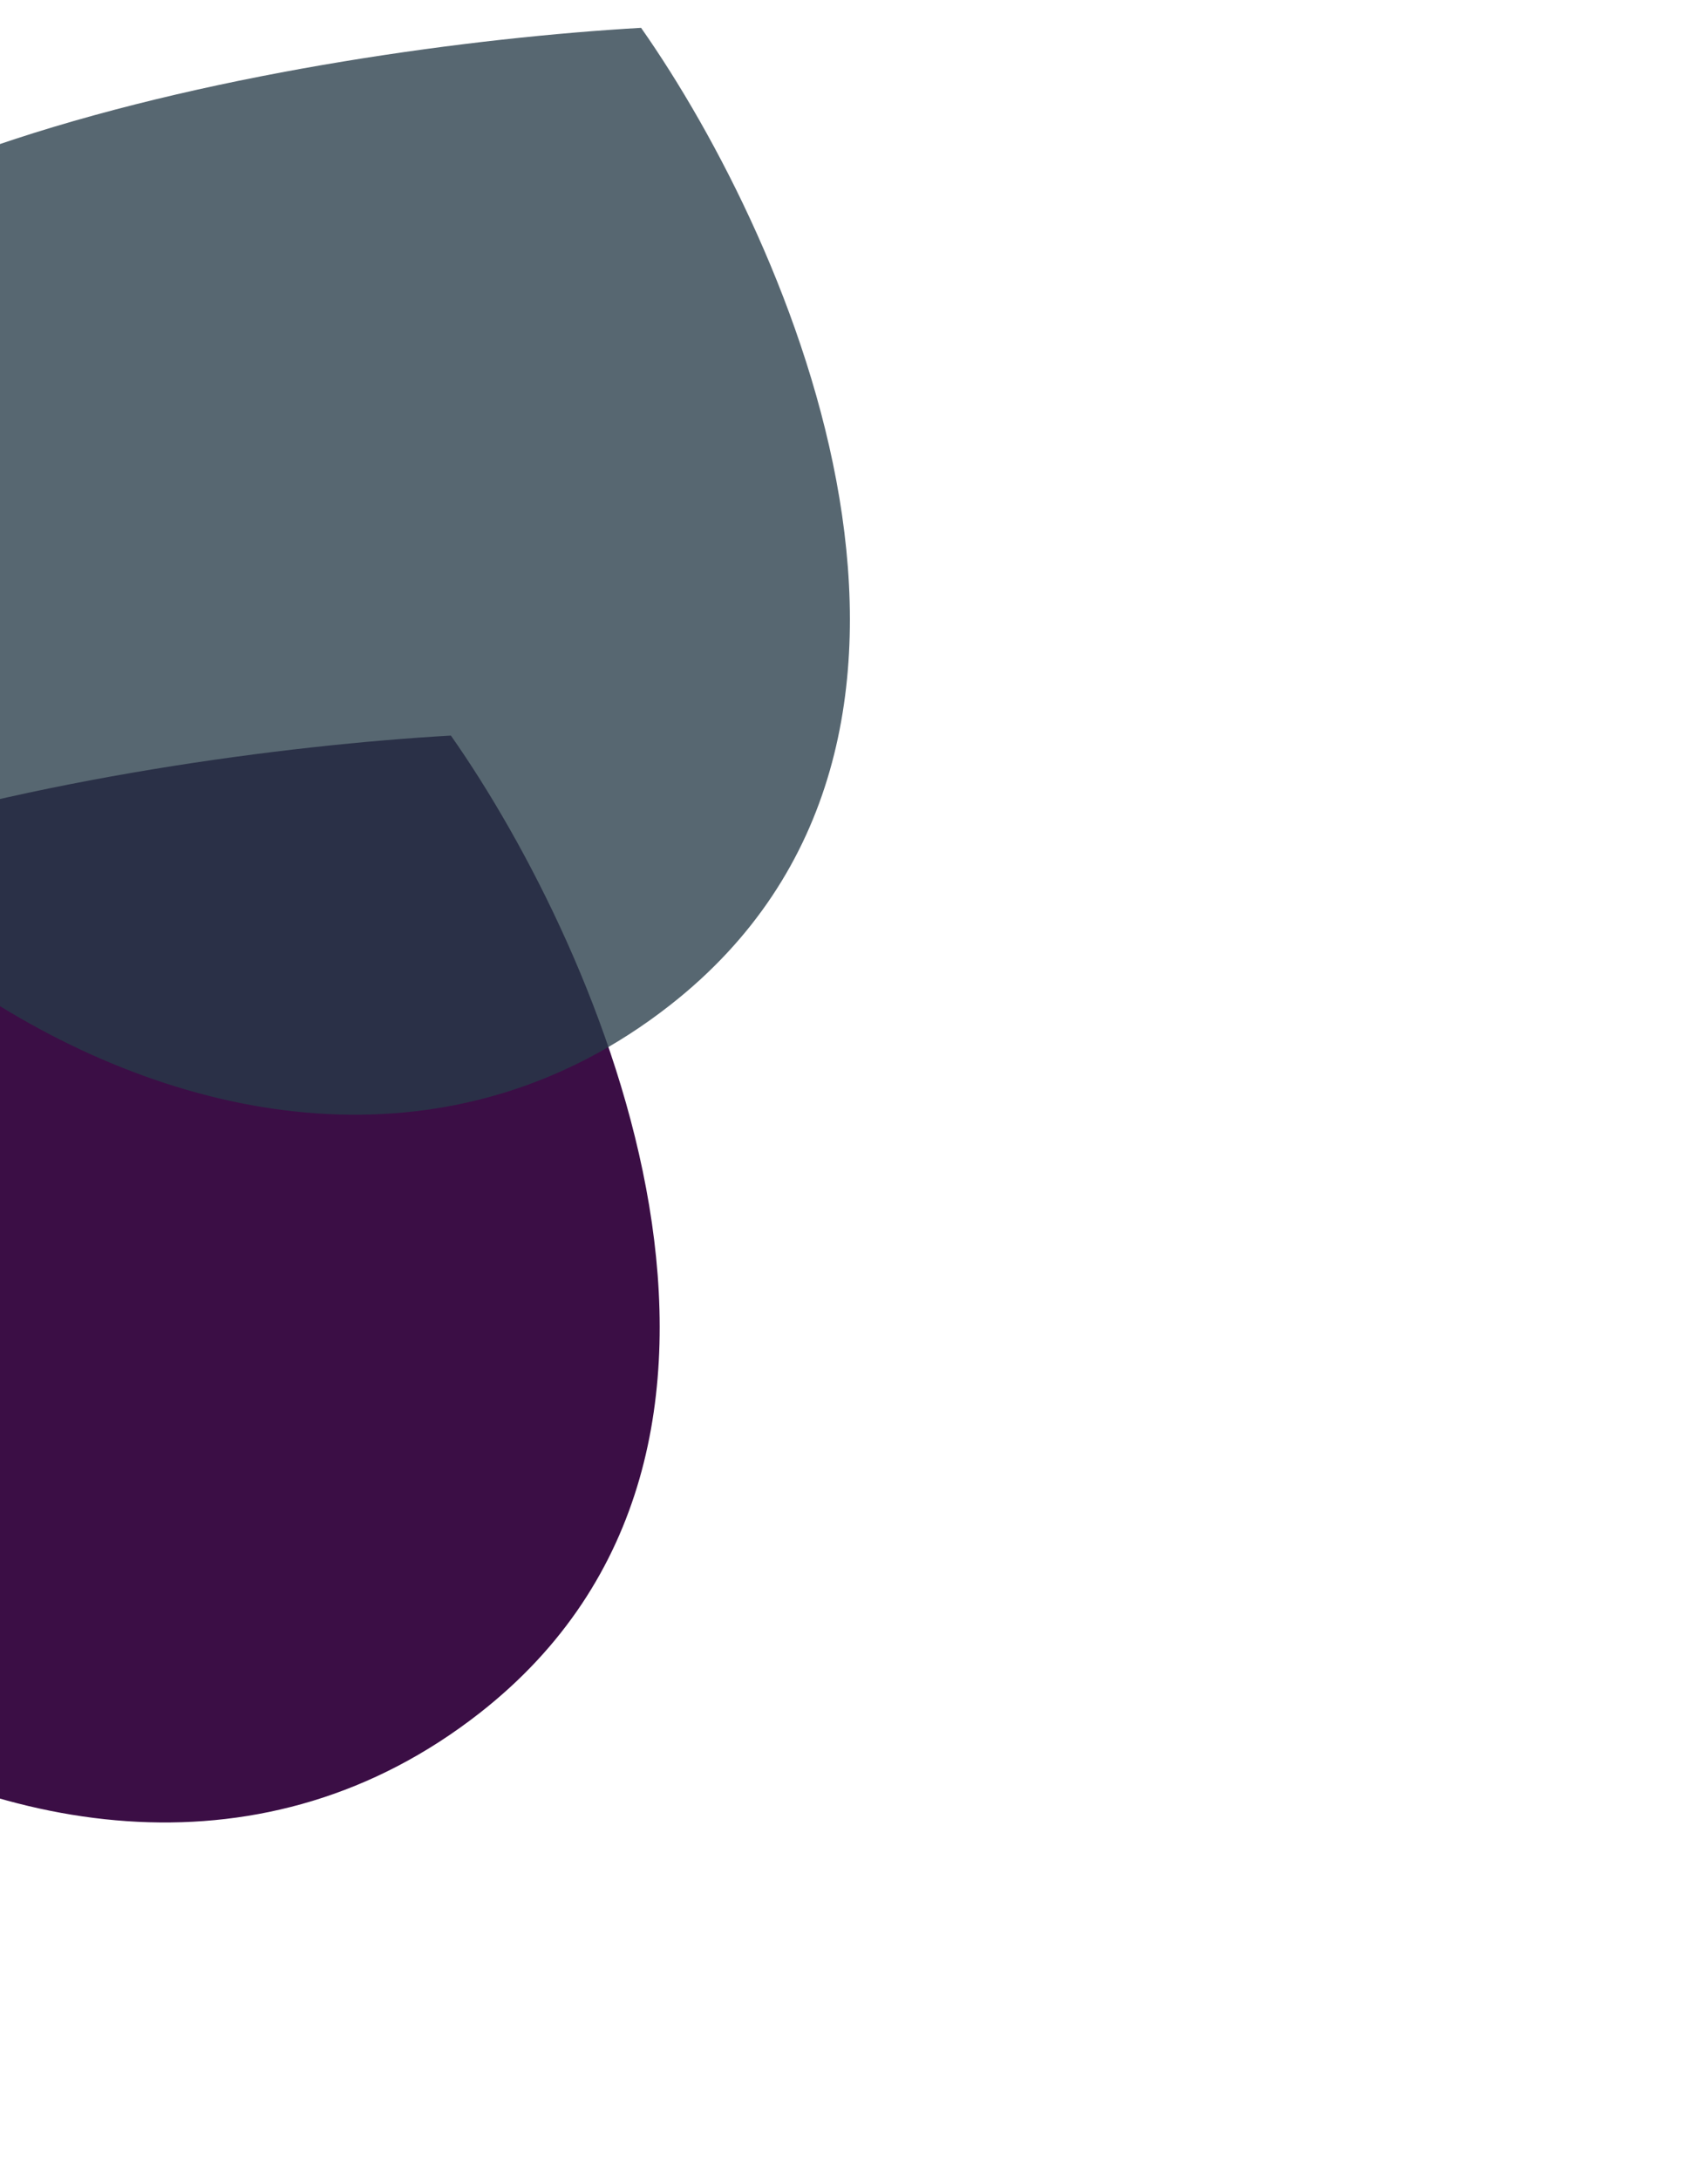 <svg width="898" height="1146" viewBox="0 0 898 1146" fill="none" xmlns="http://www.w3.org/2000/svg">
  <g filter="url(#filter0_f_519_2)">
    <path
      d="M-292.176 615.507C-290.402 456.66 61.385 396.734 237.056 386.628C316.489 499.785 430.675 760.996 251.962 900.583C28.57 1075.07 -294.393 814.066 -292.176 615.507Z"
      fill="#3B0E45" />
  </g>
  <g filter="url(#filter1_f_519_2)">
    <path
      d="M-192.176 243.507C-190.402 84.66 161.385 24.734 337.056 14.628C416.489 127.785 530.675 388.996 351.962 528.583C128.57 703.068 -194.393 442.066 -192.176 243.507Z"
      fill="#263B48" fill-opacity="0.77" />
  </g>
  <defs>
    <filter id="filter0_f_519_2" x="-479.487" y="199.328" width="1013.63" height="945.897" filterUnits="userSpaceOnUse"
      color-interpolation-filters="sRGB">
      <feFlood flood-opacity="0" result="BackgroundImageFix" />
      <feBlend mode="normal" in="SourceGraphic" in2="BackgroundImageFix" result="shape" />
      <feGaussianBlur stdDeviation="93.65" result="effect1_foregroundBlur_519_2" />
    </filter>
    <filter id="filter1_f_519_2" x="-642.587" y="-435.772" width="1539.83" height="1472.1" filterUnits="userSpaceOnUse"
      color-interpolation-filters="sRGB">
      <feFlood flood-opacity="0" result="BackgroundImageFix" />
      <feBlend mode="normal" in="SourceGraphic" in2="BackgroundImageFix" result="shape" />
      <feGaussianBlur stdDeviation="225.2" result="effect1_foregroundBlur_519_2" />
    </filter>
  </defs>
</svg>
